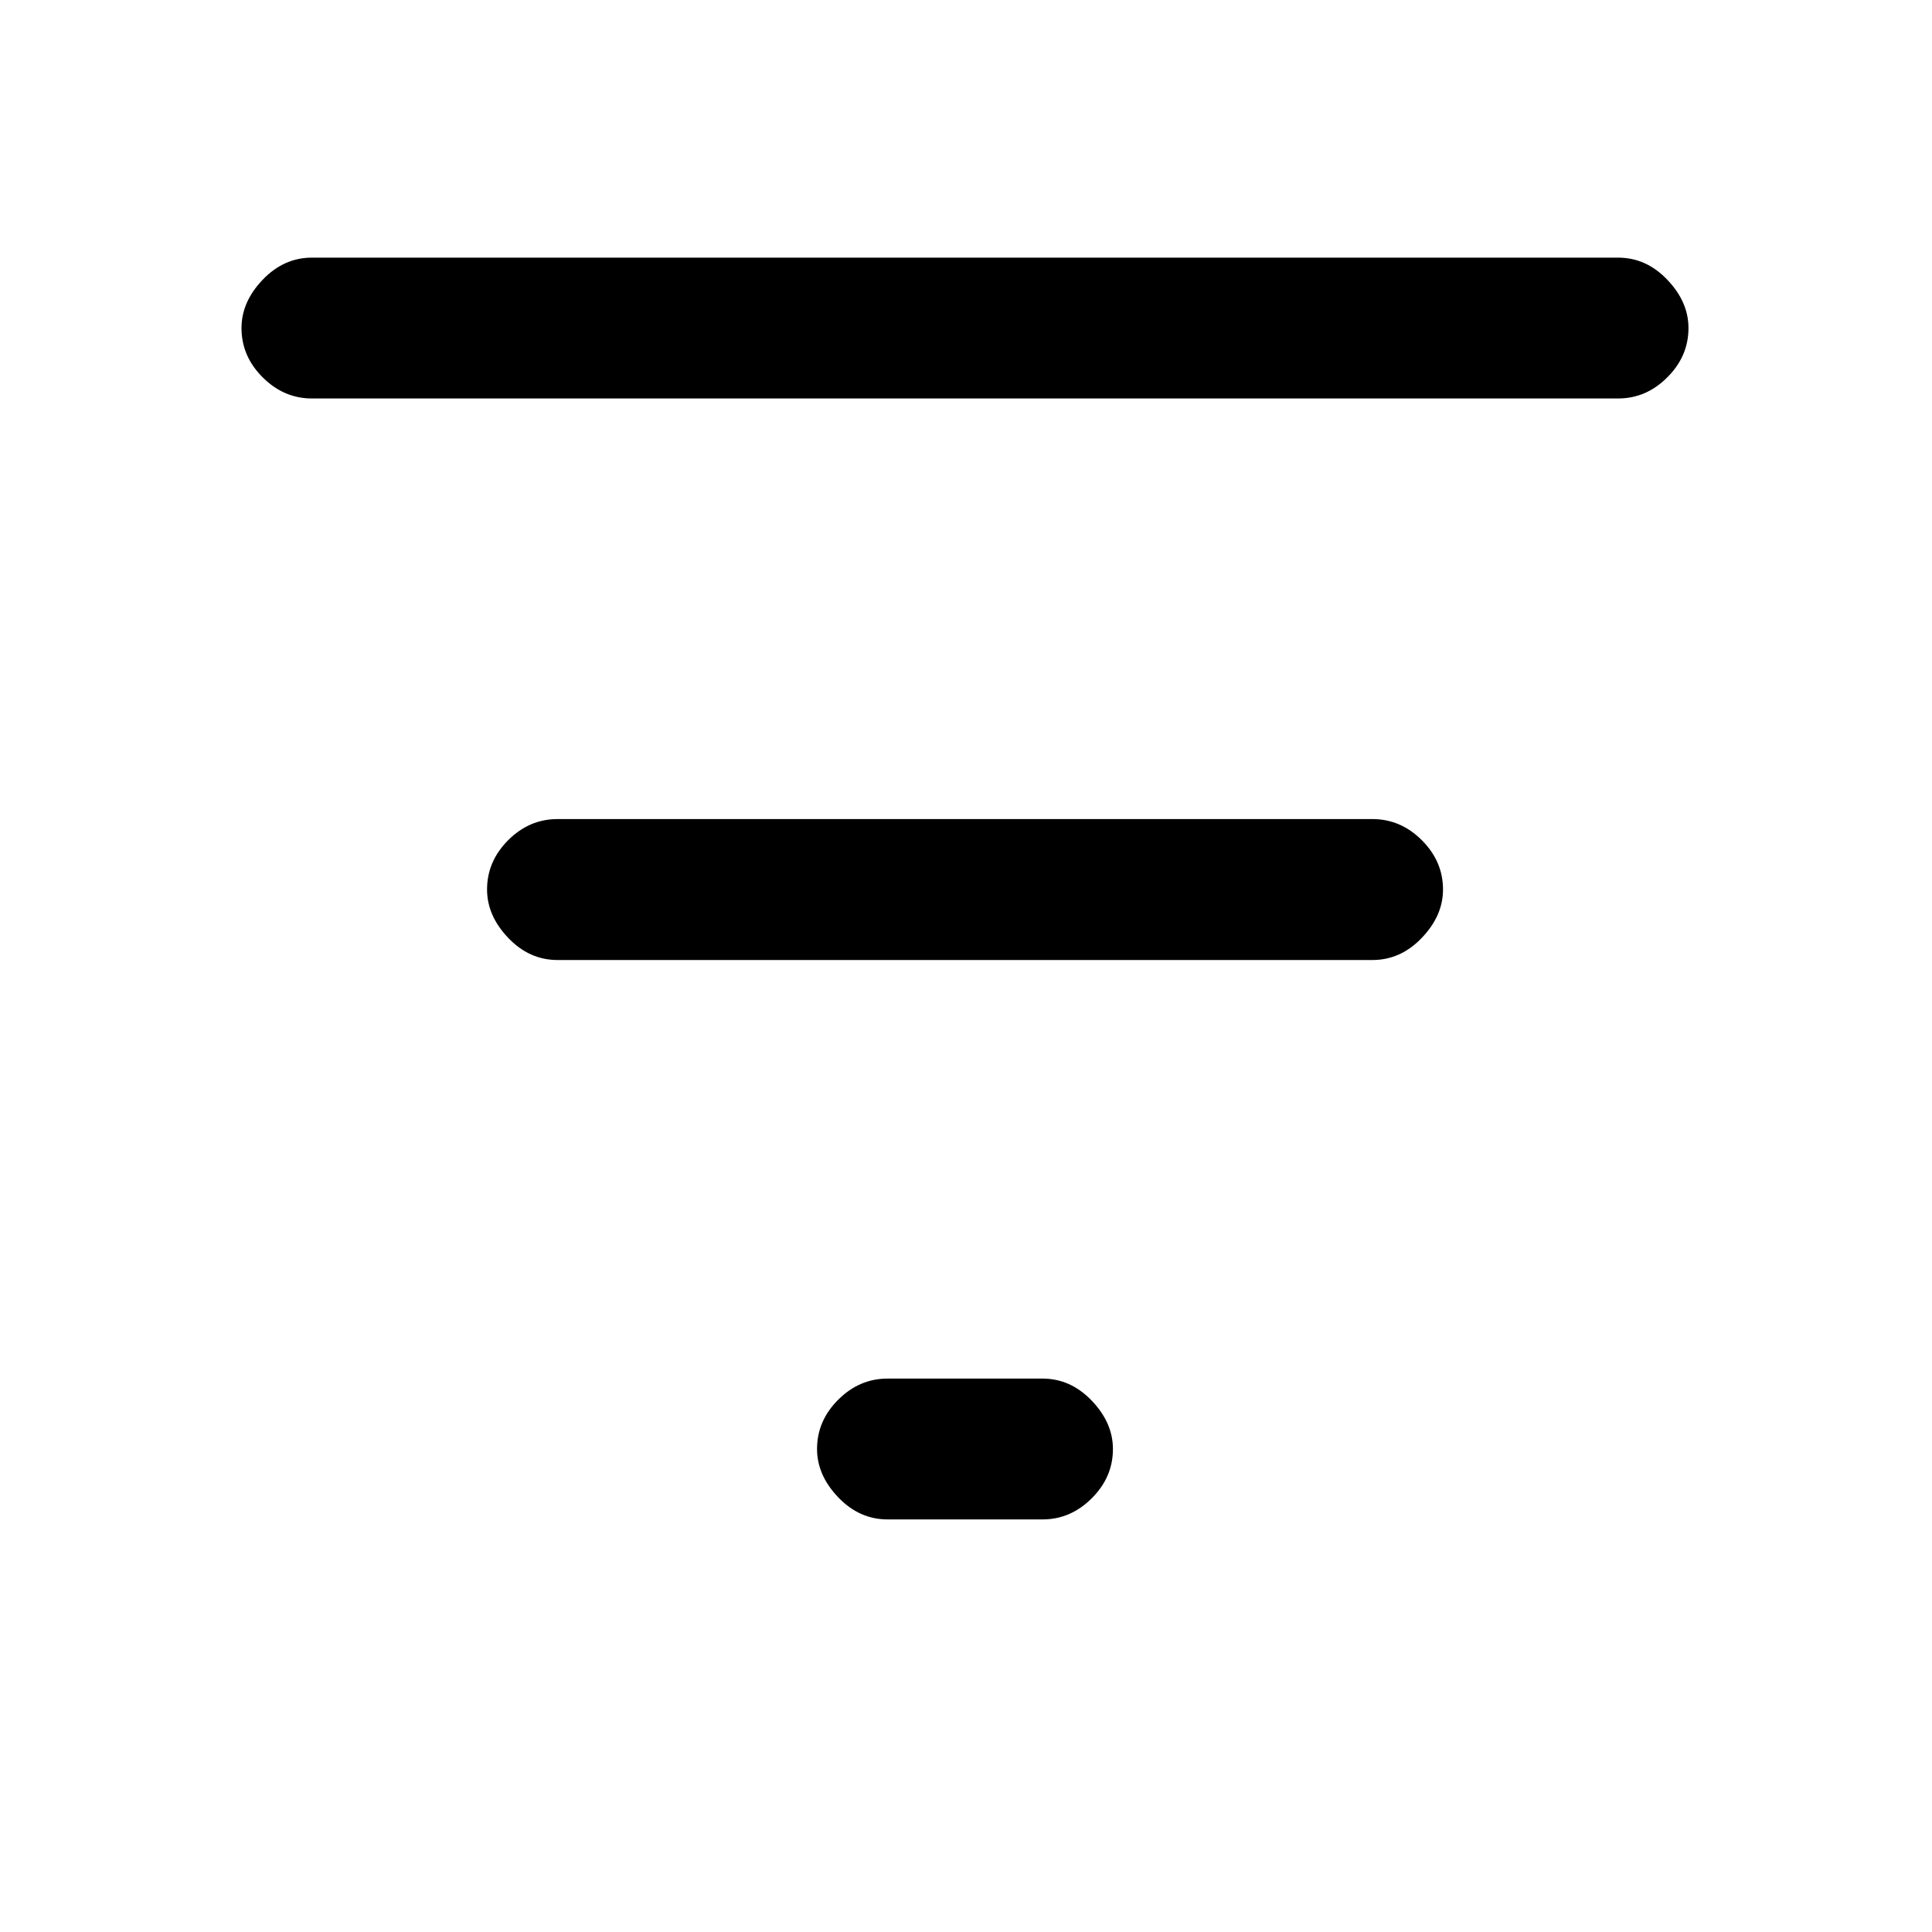 <svg xmlns="http://www.w3.org/2000/svg" height="20" width="20"><path d="M9.188 15.729q-.292 0-.511-.229-.219-.229-.219-.5 0-.292.219-.51.219-.219.511-.219h1.604q.291 0 .51.229.219.229.219.5 0 .292-.219.51-.219.219-.51.219ZM3.229 4.125q-.291 0-.51-.219-.219-.218-.219-.51 0-.271.219-.5.219-.229.51-.229H16.75q.292 0 .51.229.219.229.219.5 0 .292-.219.51-.218.219-.51.219Zm2.542 5.813q-.292 0-.511-.23-.218-.229-.218-.5 0-.291.218-.51.219-.219.511-.219h8.437q.292 0 .511.219.219.219.219.51 0 .271-.219.5-.219.23-.511.23Z"/></svg>